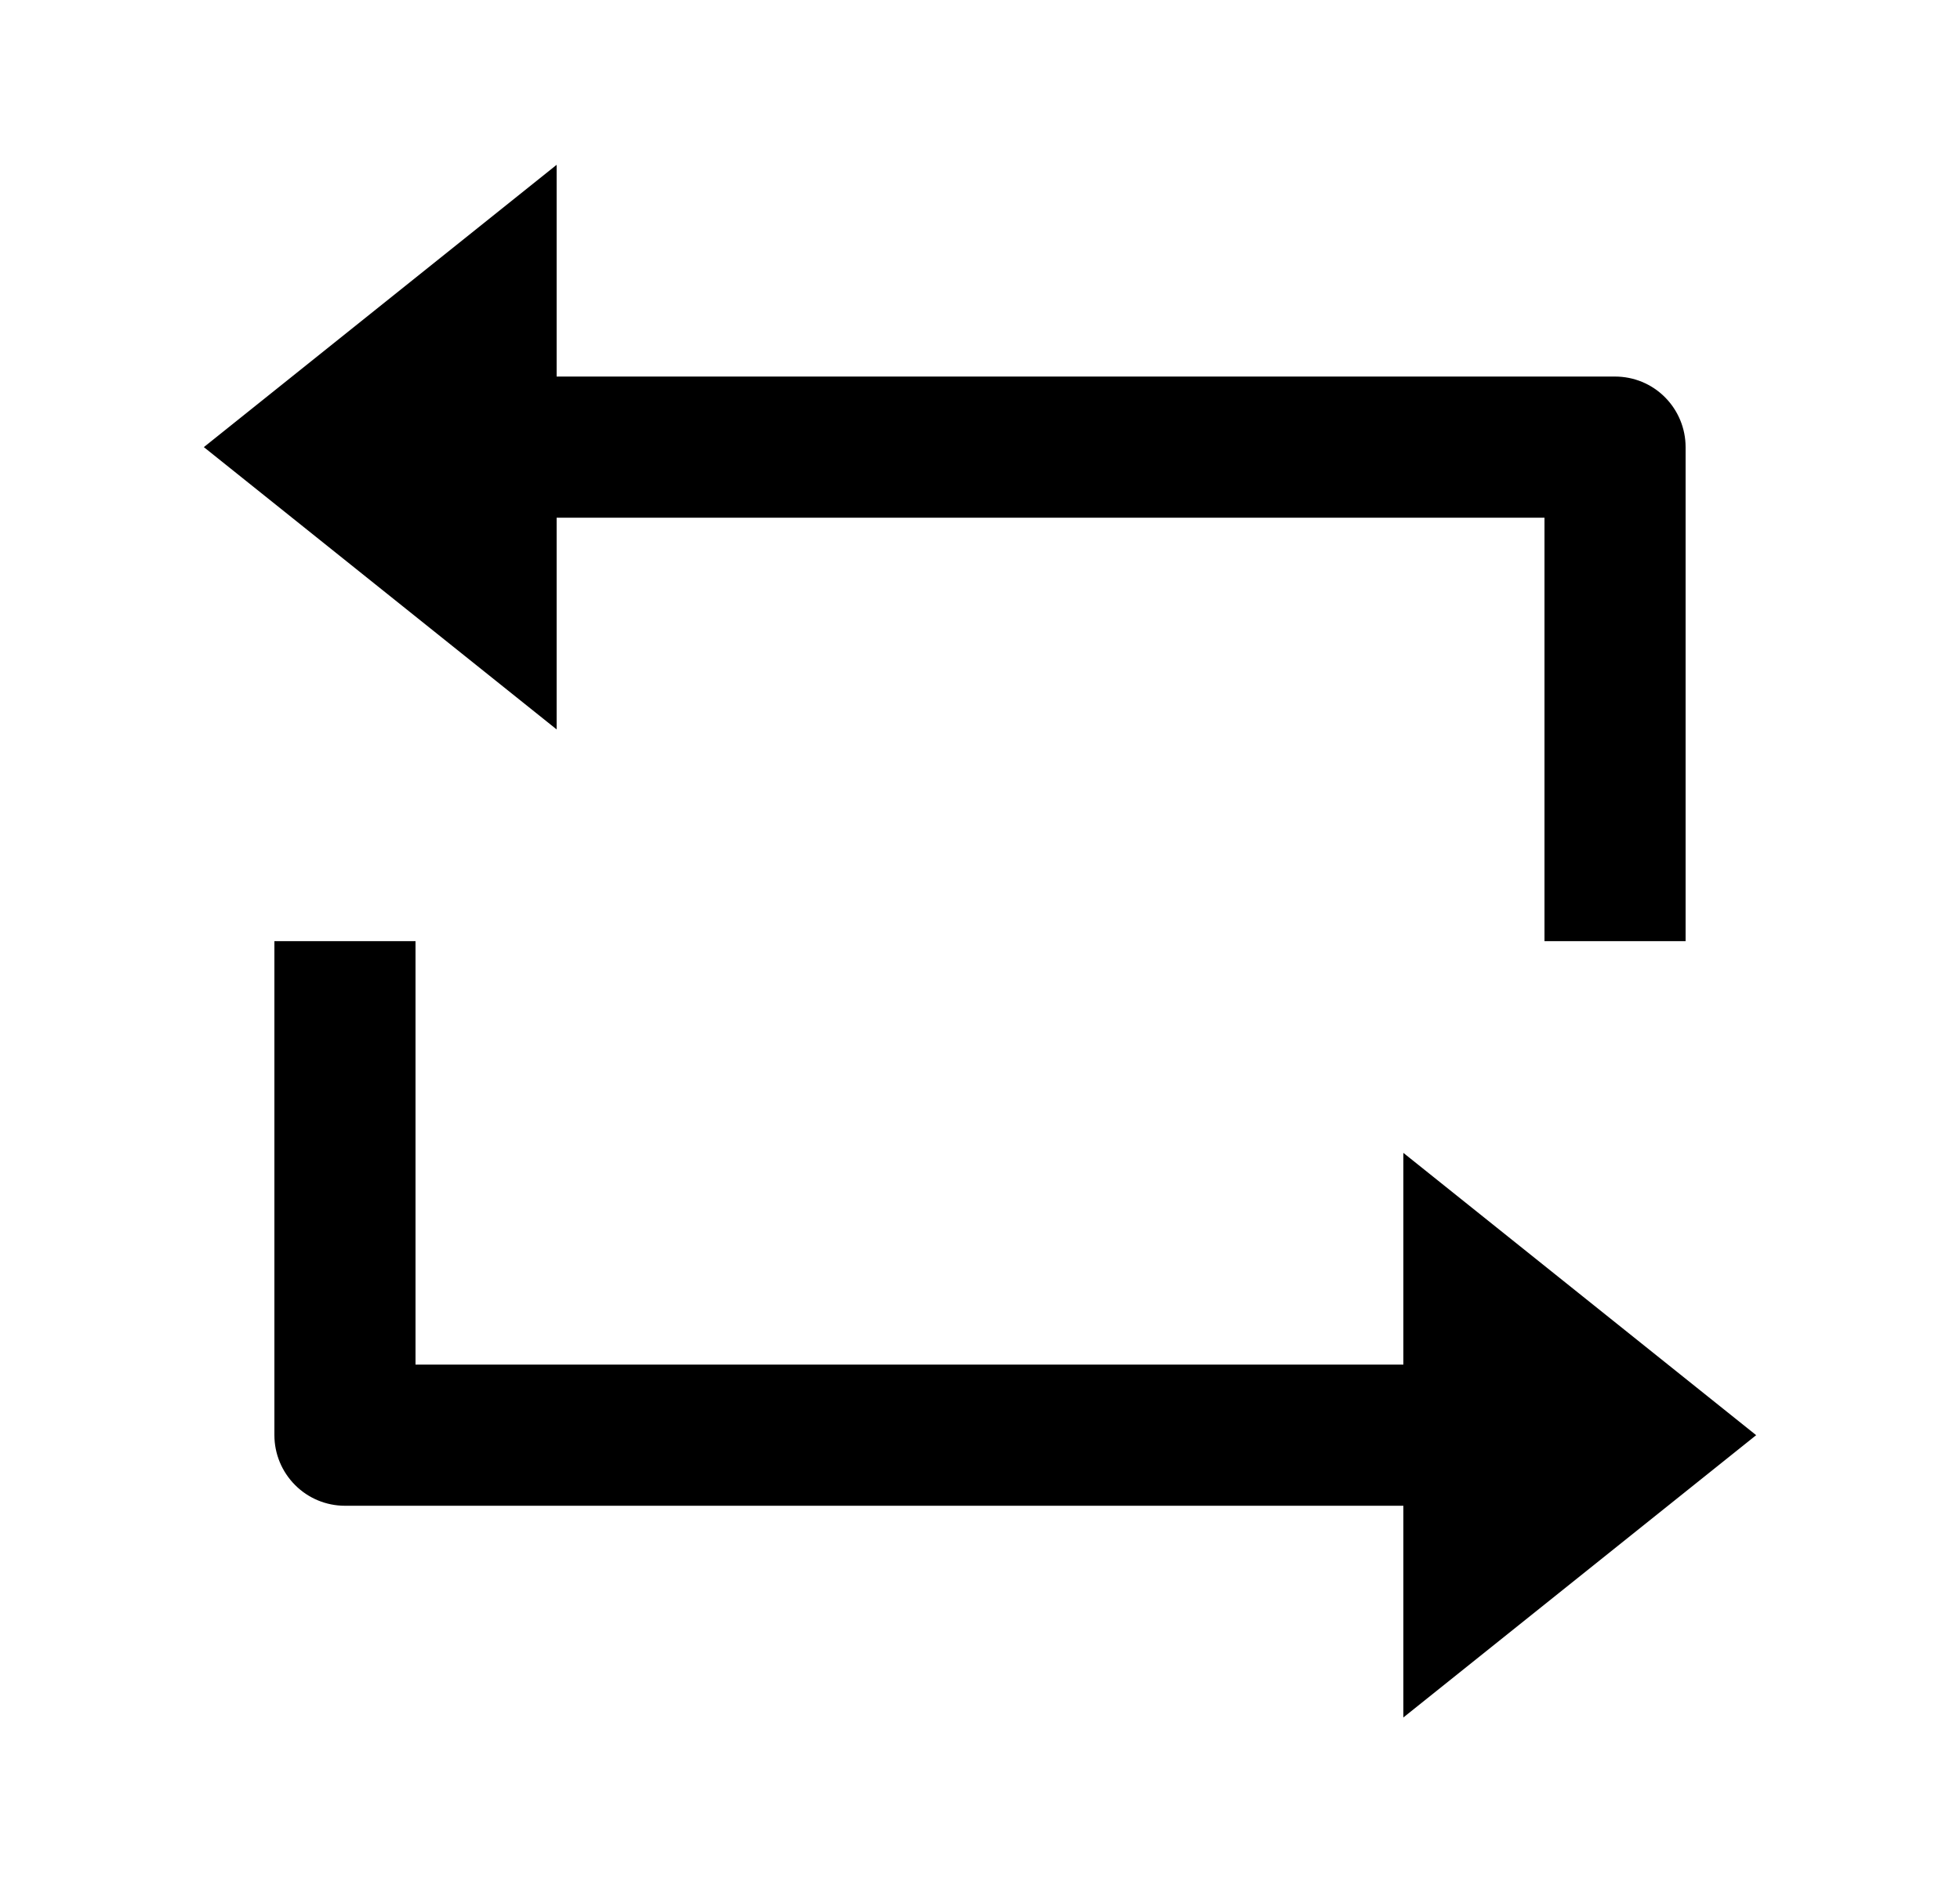 <svg width="25" height="24" viewBox="0 0 25 24" fill="none" xmlns="http://www.w3.org/2000/svg">
<path d="M7.1 4.802H20.6C20.839 4.802 21.068 4.896 21.236 5.065C21.405 5.234 21.5 5.463 21.5 5.702V12.002H19.7V6.602H7.1V9.302L2.6 5.702L7.1 2.102V4.802ZM17.9 19.202H4.4C4.161 19.202 3.932 19.107 3.764 18.938C3.595 18.769 3.5 18.54 3.5 18.302V12.002H5.3V17.402H17.9V14.702L22.4 18.302L17.9 21.902V19.202Z" fill="#0A0D14" style="fill:#0A0D14;fill:color(display-p3 0.039 0.051 0.078);fill-opacity:1;"/>
</svg>
